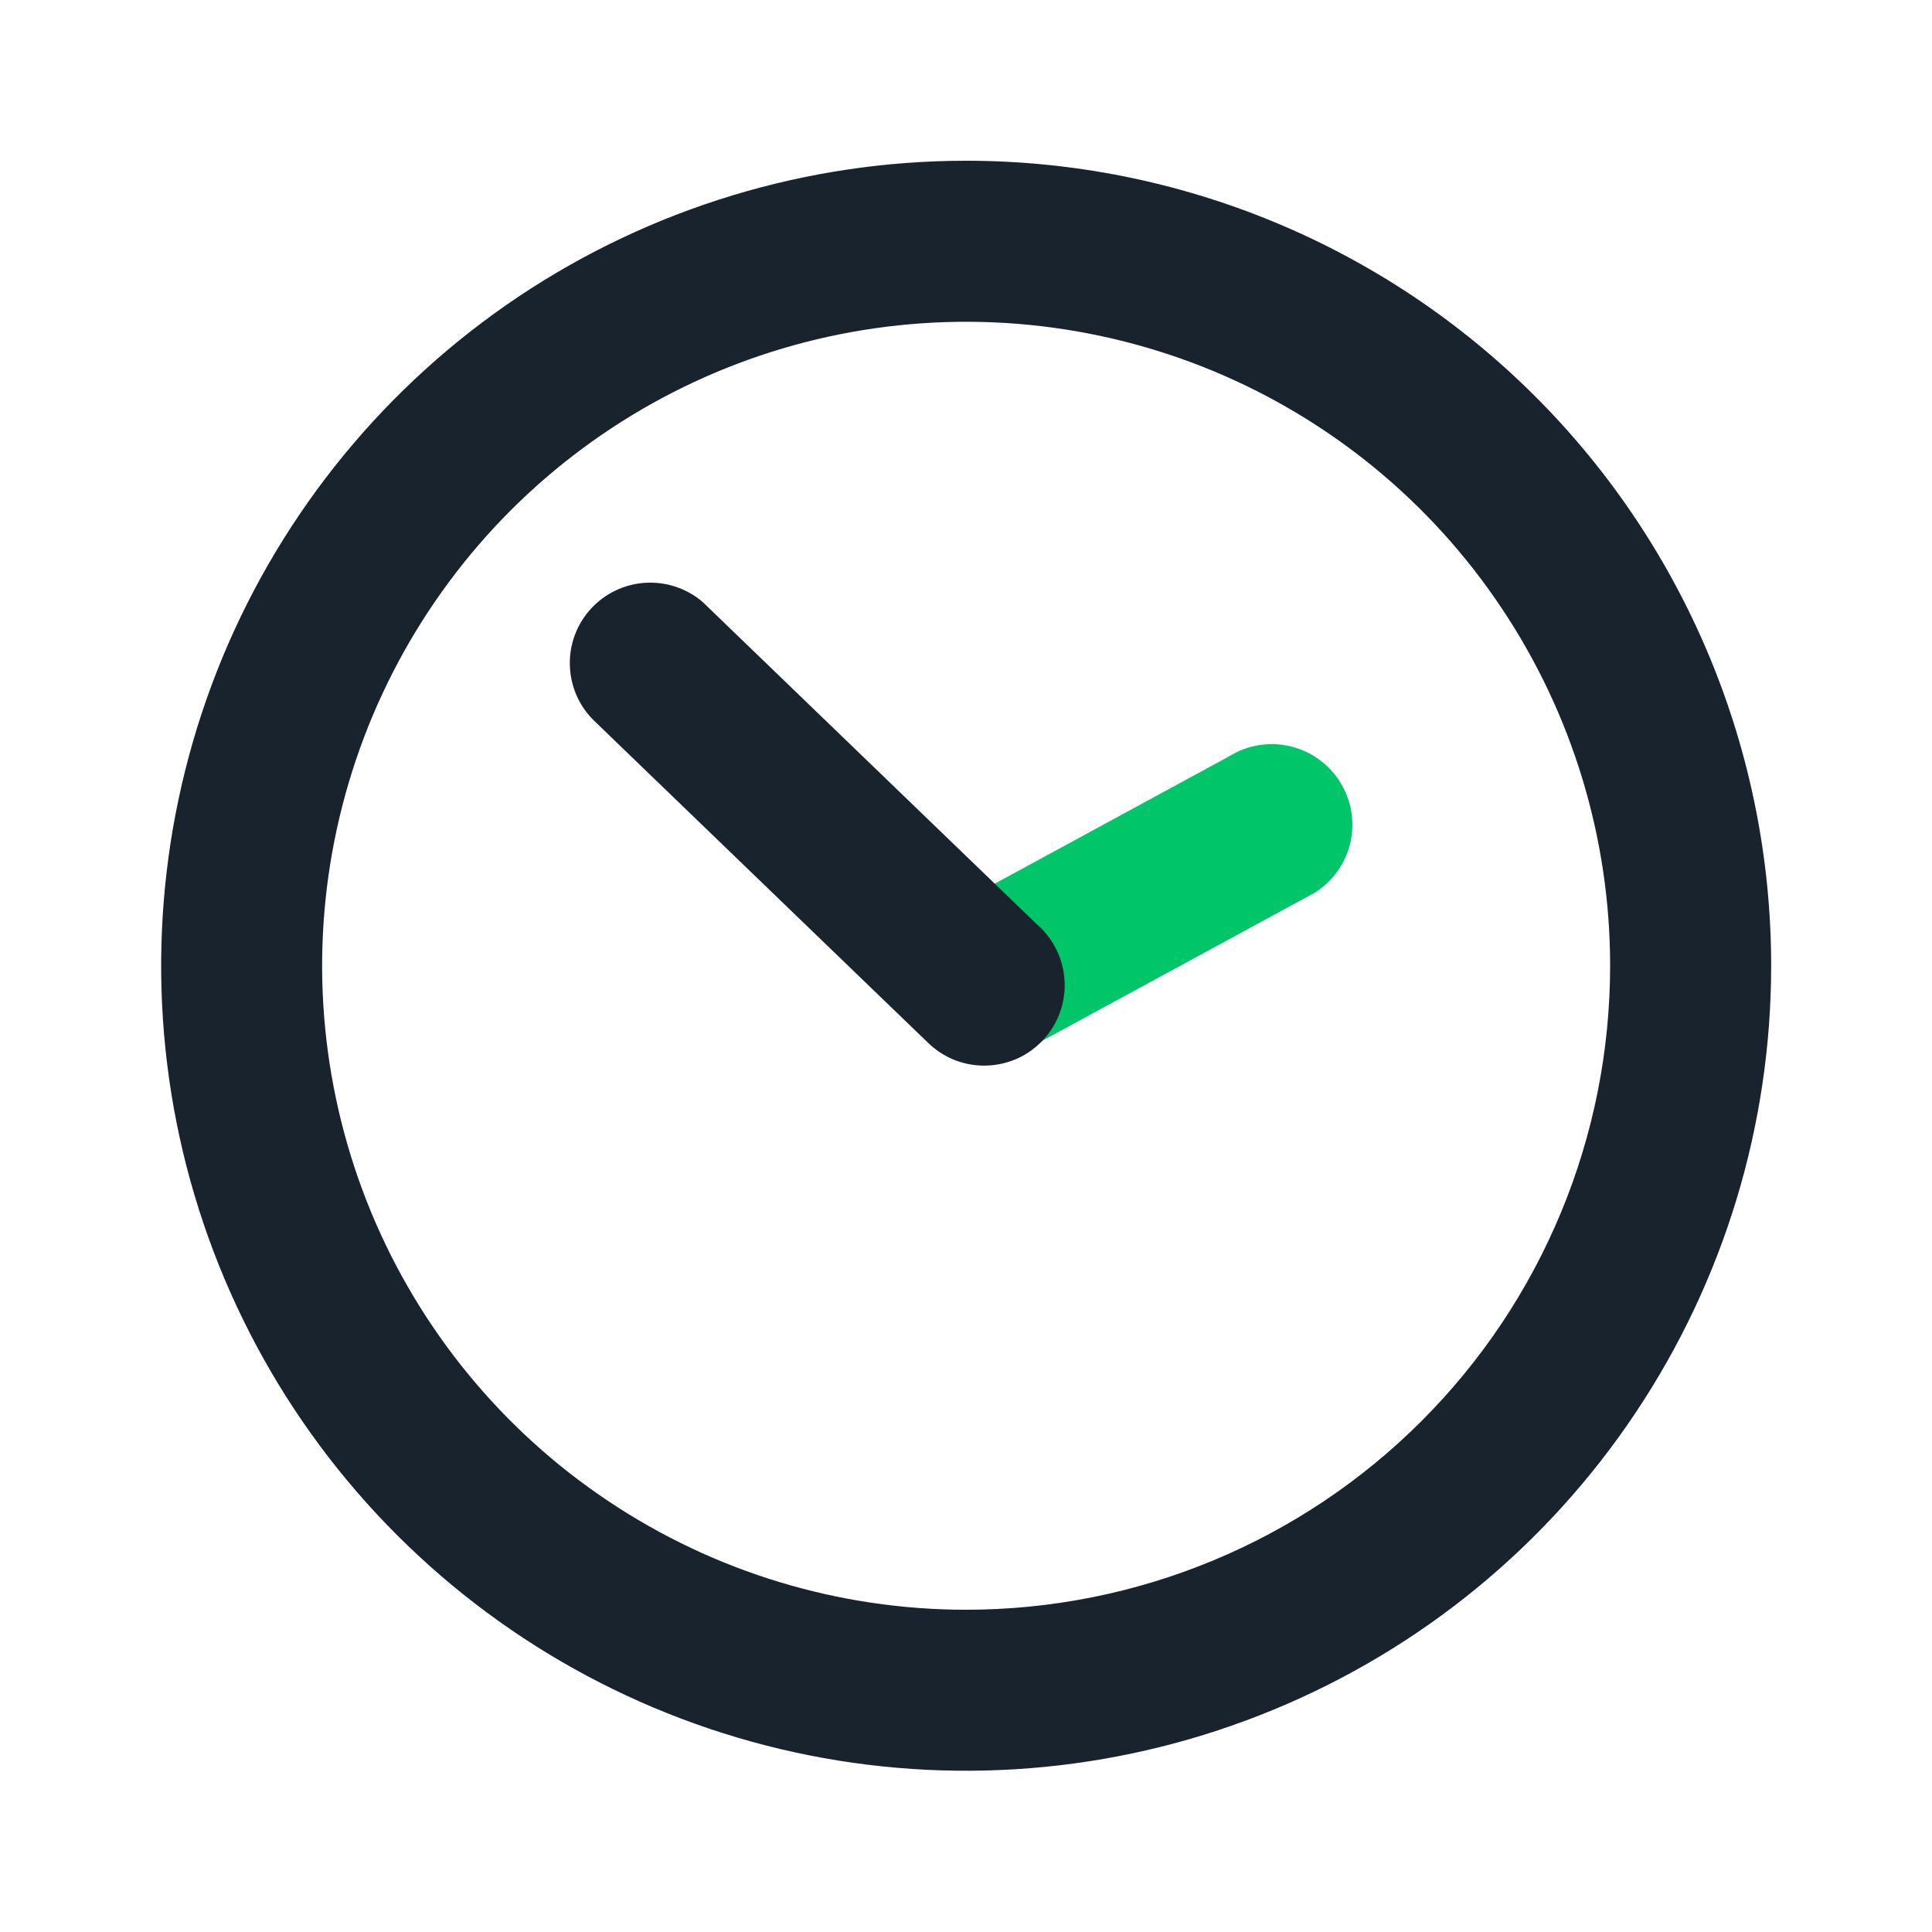 <svg width="20" height="20" viewBox="0 0 20 20" fill="none" xmlns="http://www.w3.org/2000/svg">
<path d="M10.609 10.872L13.609 9.242C13.701 9.184 13.782 9.109 13.845 9.02C13.909 8.931 13.954 8.83 13.979 8.723C14.003 8.617 14.006 8.506 13.988 8.399C13.97 8.291 13.93 8.188 13.872 8.095C13.755 7.908 13.569 7.775 13.354 7.725C13.139 7.675 12.913 7.712 12.725 7.829L9.725 9.459C9.632 9.516 9.552 9.592 9.488 9.68C9.424 9.769 9.378 9.87 9.354 9.976C9.329 10.083 9.325 10.193 9.343 10.301C9.361 10.409 9.401 10.512 9.459 10.605C9.516 10.699 9.592 10.78 9.681 10.844C9.77 10.908 9.871 10.954 9.978 10.979C10.085 11.004 10.196 11.007 10.304 10.989C10.412 10.97 10.516 10.931 10.609 10.872Z" fill="#00C569"/>
<path d="M10.001 1.664C8.353 1.664 6.742 2.153 5.372 3.068C4.001 3.984 2.933 5.286 2.302 6.808C1.672 8.331 1.507 10.007 1.828 11.623C2.15 13.24 2.943 14.725 4.109 15.89C5.274 17.055 6.759 17.849 8.376 18.171C9.992 18.492 11.668 18.327 13.19 17.696C14.713 17.066 16.015 15.998 16.93 14.627C17.846 13.257 18.335 11.646 18.335 9.997C18.335 7.787 17.457 5.668 15.894 4.105C14.331 2.542 12.211 1.664 10.001 1.664V1.664ZM10.001 16.664C8.683 16.664 7.394 16.273 6.298 15.54C5.201 14.808 4.347 13.767 3.842 12.549C3.338 11.33 3.205 9.99 3.463 8.697C3.72 7.404 4.355 6.216 5.287 5.283C6.22 4.351 7.407 3.716 8.701 3.459C9.994 3.202 11.334 3.334 12.553 3.838C13.771 4.343 14.812 5.197 15.544 6.294C16.277 7.39 16.668 8.679 16.668 9.997C16.668 11.765 15.966 13.461 14.715 14.711C13.465 15.962 11.769 16.664 10.001 16.664Z" fill="#18232D"/>
<path d="M7.273 6.231C7.109 6.091 6.897 6.02 6.681 6.033C6.466 6.046 6.264 6.142 6.118 6.301C5.972 6.46 5.893 6.669 5.899 6.885C5.904 7.1 5.993 7.306 6.146 7.457L9.603 10.791C9.682 10.869 9.777 10.931 9.881 10.973C9.985 11.014 10.097 11.034 10.209 11.031C10.321 11.028 10.431 11.003 10.533 10.957C10.635 10.911 10.726 10.844 10.802 10.762C10.878 10.679 10.936 10.582 10.974 10.477C11.011 10.371 11.027 10.259 11.02 10.147C11.013 10.036 10.984 9.926 10.934 9.826C10.884 9.726 10.815 9.637 10.729 9.564L7.273 6.231Z" fill="#18232D"/>
</svg>
